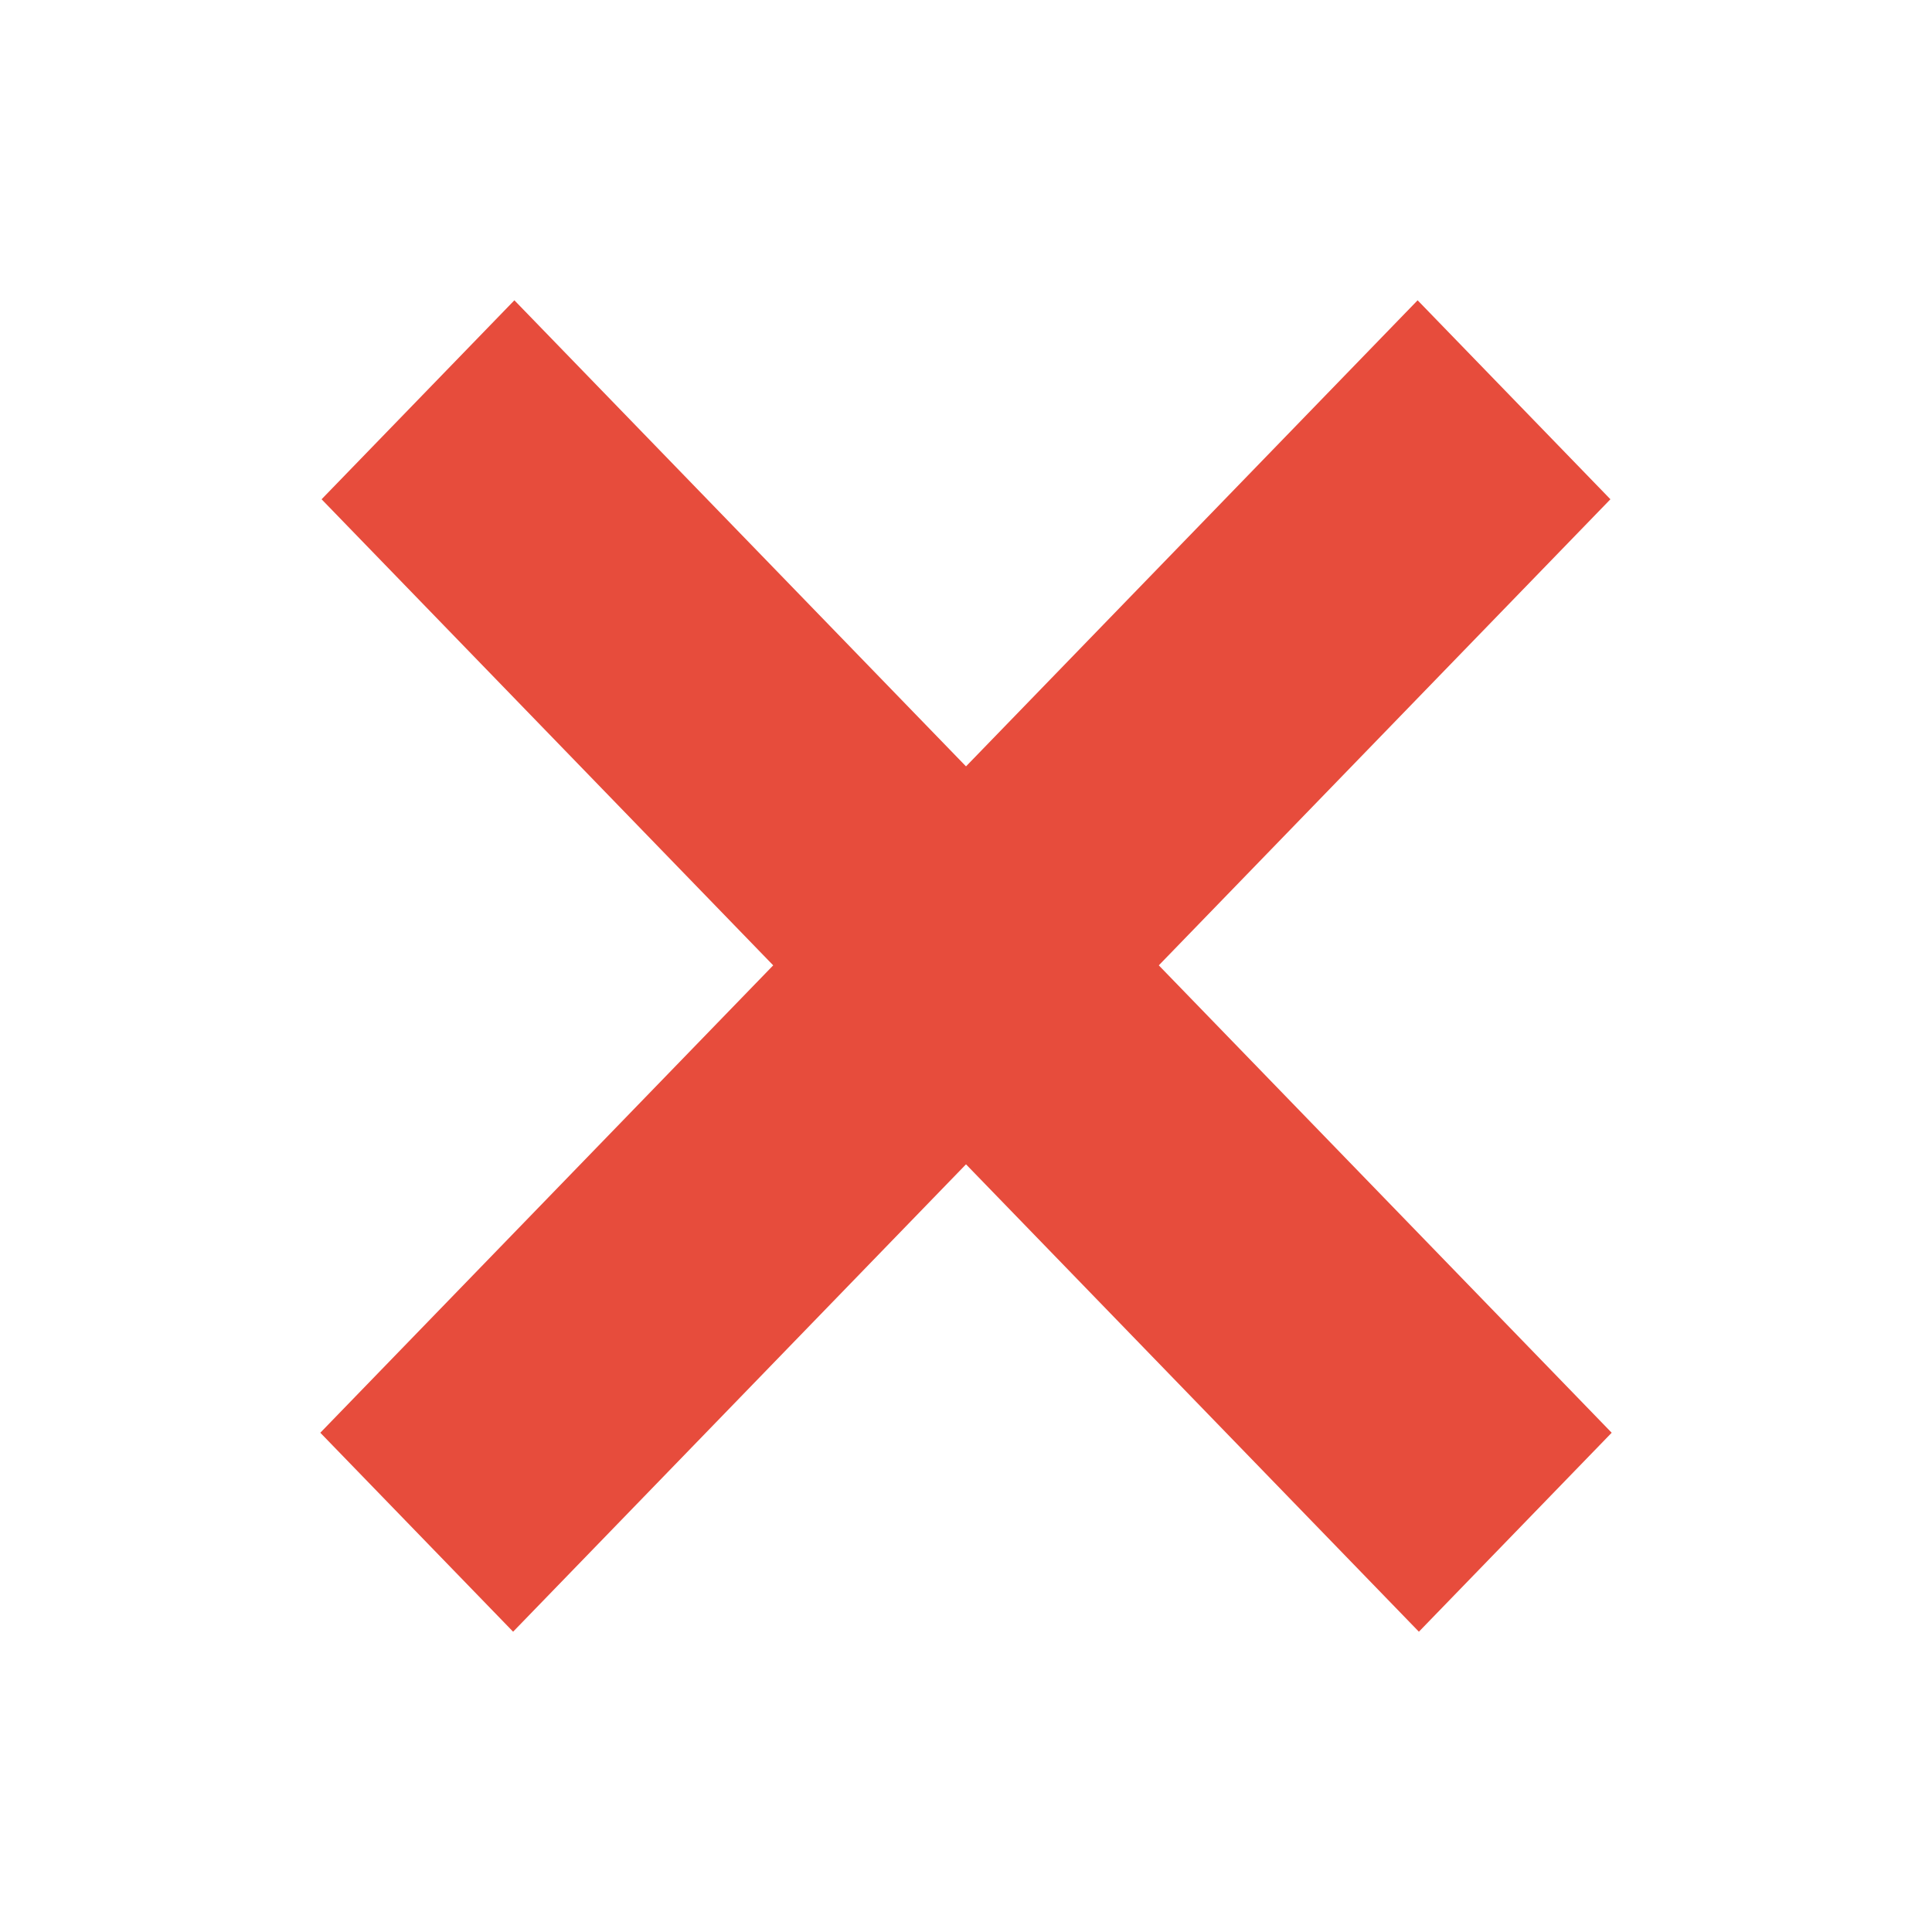<?xml version="1.0" ?><!DOCTYPE svg  PUBLIC '-//W3C//DTD SVG 1.1//EN'  'http://www.w3.org/Graphics/SVG/1.1/DTD/svg11.dtd'><svg height="100%" style="fill-rule:evenodd;clip-rule:evenodd;stroke-linejoin:round;stroke-miterlimit:1.414;" version="1.1" viewBox="0 0 100 100" width="100%" xml:space="preserve" xmlns="http://www.w3.org/2000/svg" xmlns:xlink="http://www.w3.org/1999/xlink"><g id="Layer1"><g transform="matrix(0.968,-0.999,0.968,0.999,-31.84,42.753)"><rect height="58.674" style="fill:rgb(231,76,60);" width="10.309" x="33.508" y="16.58"/></g><g transform="matrix(-0.968,-0.999,-0.968,0.999,131.84,42.753)"><rect height="58.674" style="fill:rgb(231,76,60);" width="10.309" x="33.508" y="16.58"/></g></g></svg>